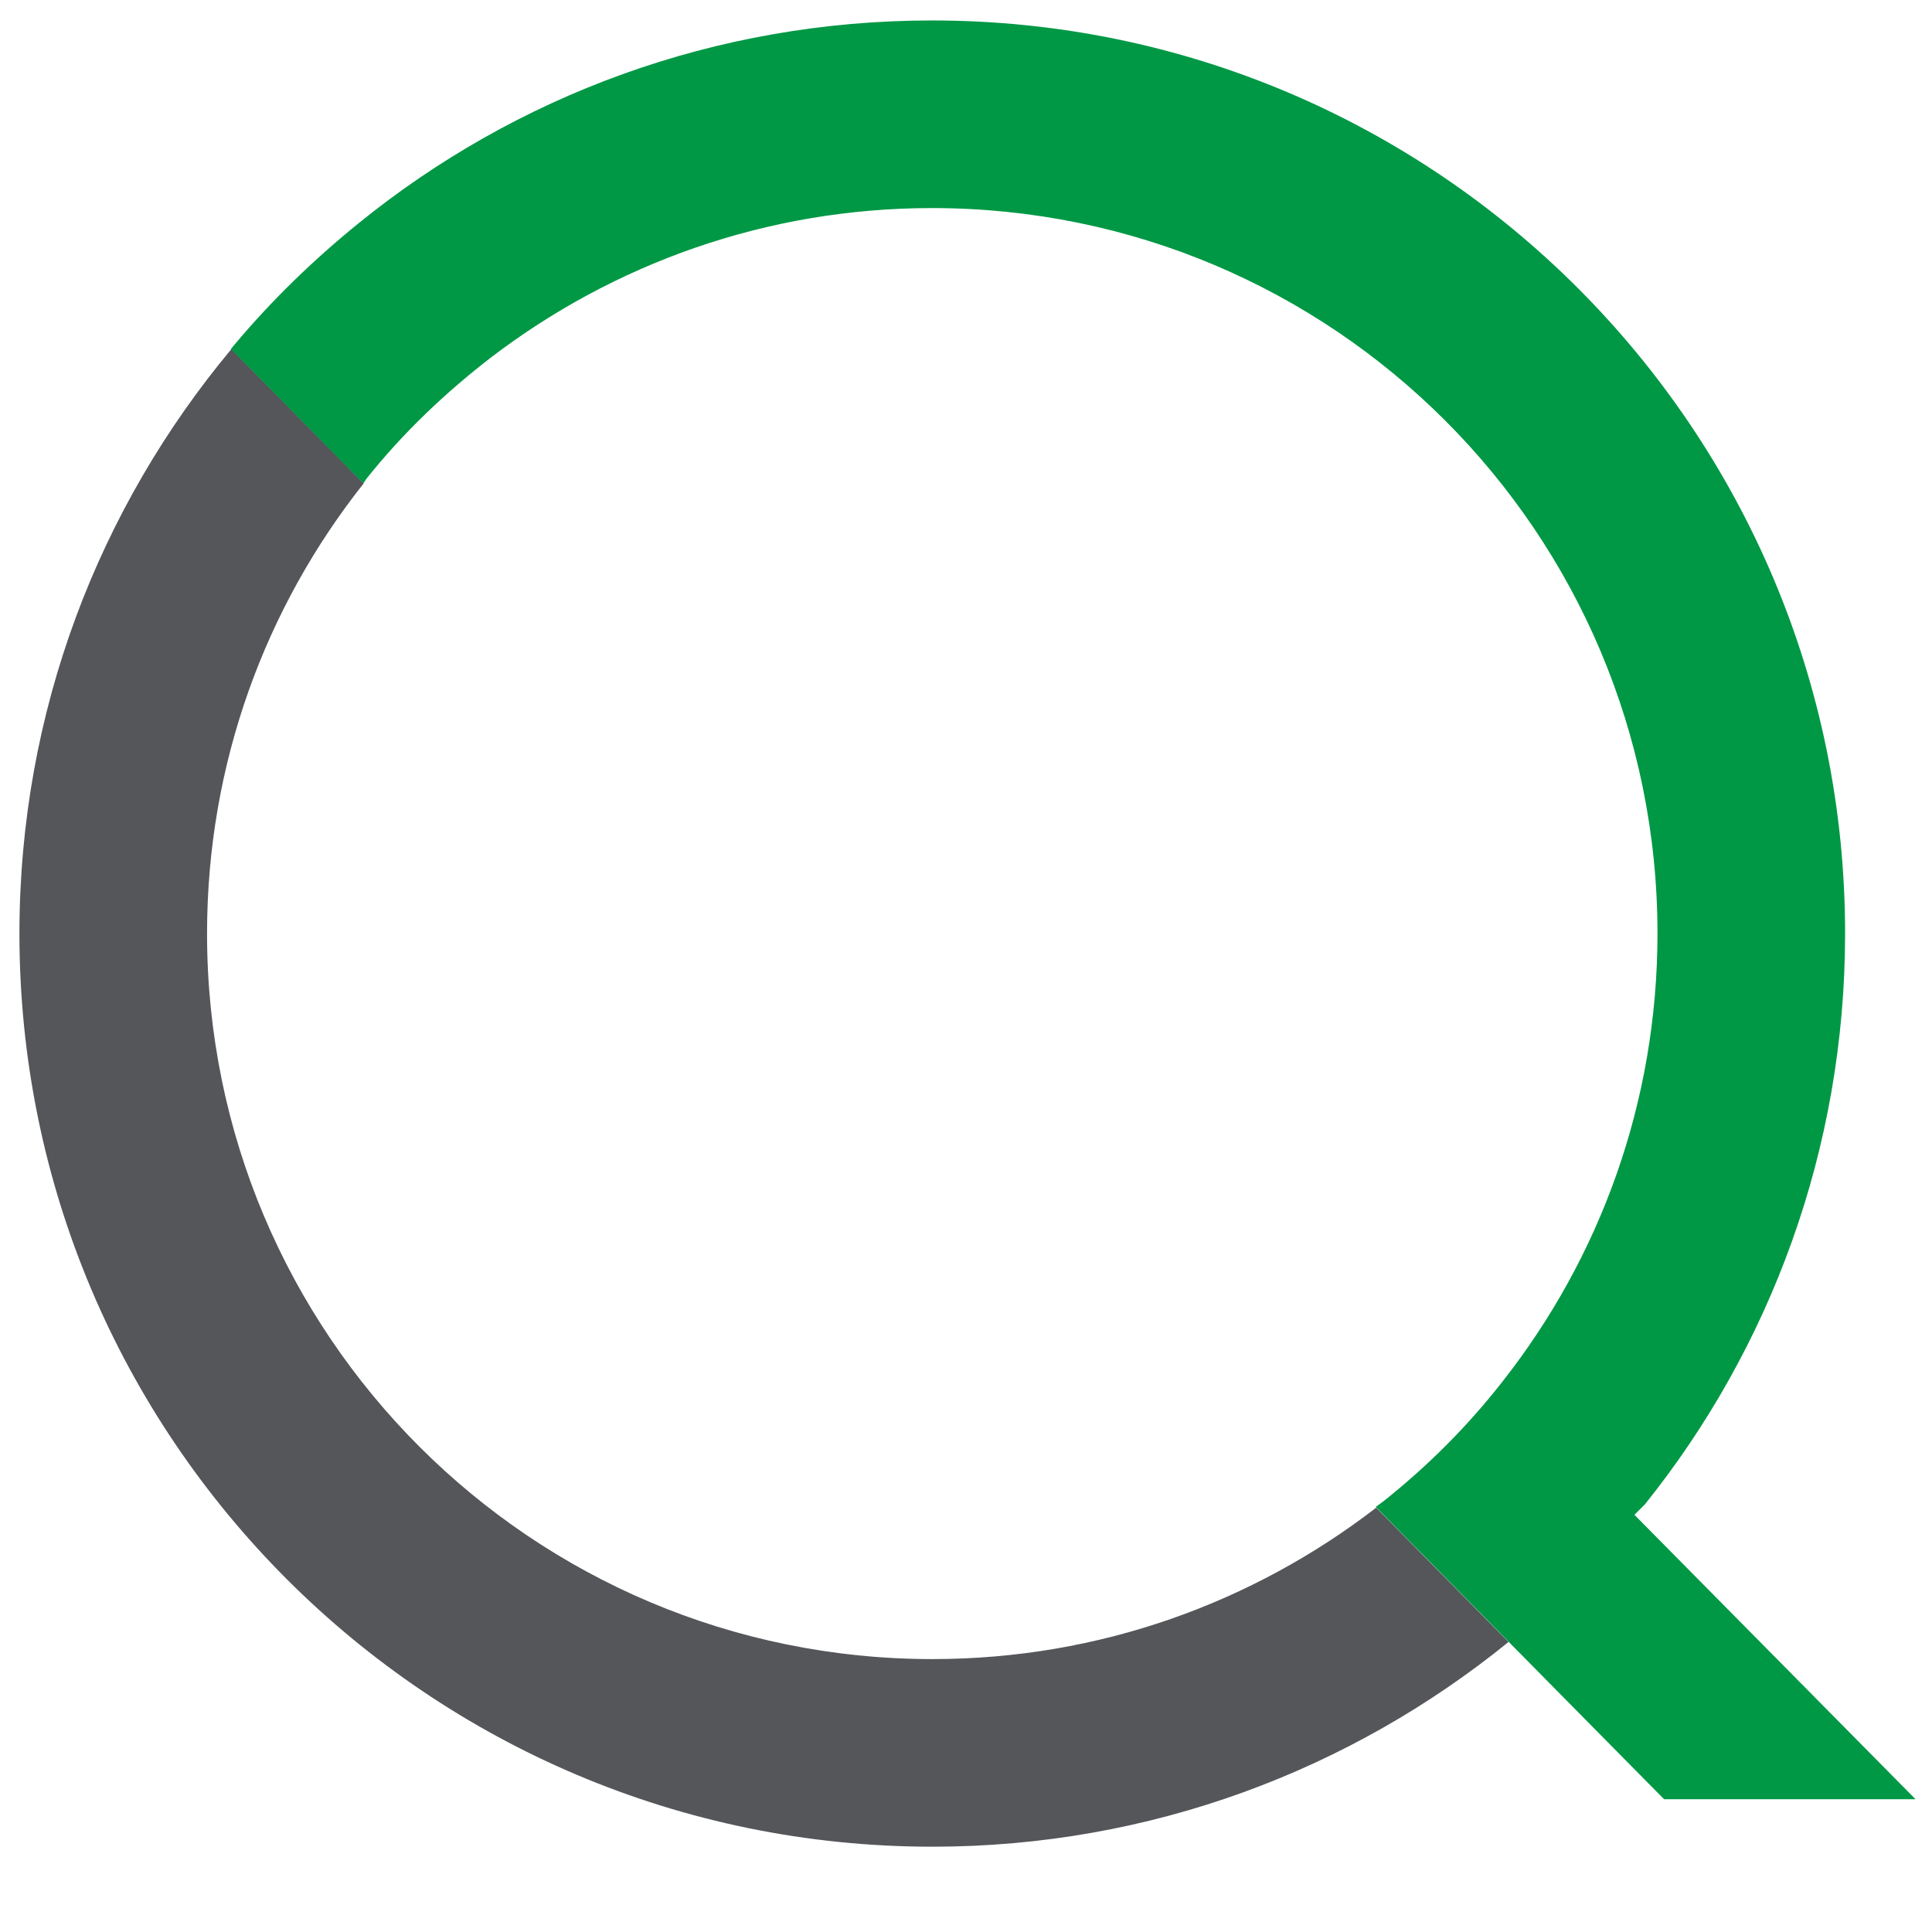 <?xml version="1.0" encoding="UTF-8" standalone="no" ?>
<!DOCTYPE svg PUBLIC "-//W3C//DTD SVG 1.1//EN" "http://www.w3.org/Graphics/SVG/1.1/DTD/svg11.dtd">
<svg xmlns="http://www.w3.org/2000/svg" xmlns:xlink="http://www.w3.org/1999/xlink" version="1.1" width="1080" height="1080" viewBox="0 0 1080 1080" xml:space="preserve">
<desc>Created with Fabric.js 5.2.4</desc>
<defs>
</defs>
<rect x="0" y="0" width="100%" height="100%" fill="transparent"></rect>
<g transform="matrix(1 0 0 1 540 540)" id="ee39e0fa-5d41-4810-bf04-ad6fc6f4c51e"  >
</g>
<g transform="matrix(1 0 0 1 540 540)" id="1e872a04-ee6d-424e-83b3-fd7833c26e1a"  >
<rect style="stroke: none; stroke-width: 1; stroke-dasharray: none; stroke-linecap: butt; stroke-dashoffset: 0; stroke-linejoin: miter; stroke-miterlimit: 4; fill: rgb(255,255,255); fill-rule: nonzero; opacity: 1; visibility: hidden;" vector-effect="non-scaling-stroke"  x="-540" y="-540" rx="0" ry="0" width="1080" height="1080" />
</g>
<g transform="matrix(3.68 0 0 3.68 427.07 613.72)"  >
<path style="stroke: none; stroke-width: 1; stroke-dasharray: none; stroke-linecap: butt; stroke-dashoffset: 0; stroke-linejoin: miter; stroke-miterlimit: 4; fill: rgb(84,86,90); fill-rule: nonzero; opacity: 1;" vector-effect="non-scaling-stroke"  transform=" translate(-232.6, -274.95)" d="M 258.2 360.2 C 197.3 360.2 148 310.9 148 250 C 148 224.1 156.9 200.4 171.8 181.6 L 151.7 161.2 C 131.6 185.3 119.5 216.2 119.5 250 C 119.5 326.6 181.6 388.7 258.2 388.7 C 291.4 388.7 321.8 377 345.7 357.6 L 325.6 337.2 C 306.9 351.6 283.6 360.2 258.2 360.2 z" stroke-linecap="round" />
</g>
<g transform="matrix(3.68 0 0 3.68 599.94 508.6)"  >
<path style="stroke: none; stroke-width: 1; stroke-dasharray: none; stroke-linecap: butt; stroke-dashoffset: 0; stroke-linejoin: miter; stroke-miterlimit: 4; fill: rgb(0,152,69); fill-rule: nonzero; opacity: 1;" vector-effect="non-scaling-stroke"  transform=" translate(-279.55, -246.4)" d="M 364.8 338.3 L 366.4 336.7 C 385.4 313 396.8 282.8 396.8 250 C 396.8 173.4 334.7 111.3 258.1 111.3 C 225.1 111.3 194.8 122.8 171 142.1 C 164.1 147.7 157.8 153.8 152.1 160.6 C 151.9 160.8 151.8 161 151.6 161.2 L 171.7 181.6 C 171.9 181.4 172 181.2 172.2 180.9 C 177.7 174 184.1 167.9 191.1 162.5 C 209.7 148.3 232.9 139.8 258.1 139.8 C 319 139.8 368.3 189.1 368.3 250 C 368.3 275.7 359.5 299.3 344.8 318 C 339.5 324.8 333.4 330.9 326.6 336.3 C 326.2 336.6 325.9 336.8 325.5 337.1 L 345.6 357.5 L 369.3 381.5 L 407.5 381.5 L 364.8 338.3 z" stroke-linecap="round" />
</g>
</svg>